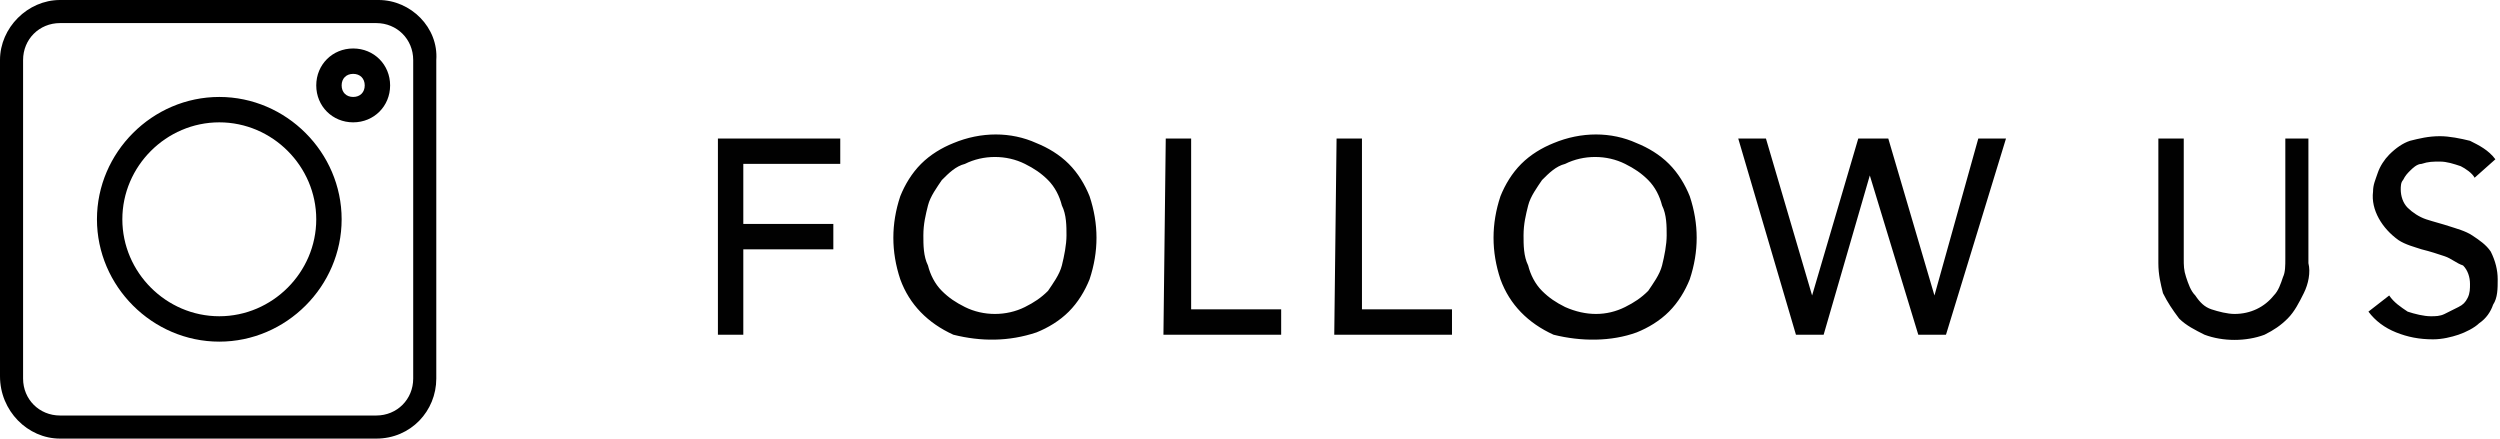 <svg enable-background="new 0 0 108.3 19" viewBox="0 0 108.3 19" xmlns="http://www.w3.org/2000/svg"><path clip-rule="evenodd" d="m31.1 14.5h1.1v-3.7h3.9v-1.1h-3.9v-2.6h4.2v-1.1h-5.3zm13.8-.1c.5-.2 1-.5 1.4-.9s.7-.9.9-1.4c.2-.6.3-1.2.3-1.8s-.1-1.2-.3-1.8c-.2-.5-.5-1-.9-1.4s-.9-.7-1.4-.9c-1.1-.5-2.4-.5-3.6 0-.5.2-1 .5-1.4.9s-.7.9-.9 1.4c-.2.6-.3 1.2-.3 1.8s.1 1.2.3 1.8c.4 1.1 1.2 1.9 2.3 2.4 1.2.3 2.4.3 3.6-.1zm-3.1-1.1c-.4-.2-.7-.4-1-.7s-.5-.7-.6-1.1c-.2-.4-.2-.9-.2-1.3 0-.5.1-.9.2-1.3s.4-.8.6-1.1c.3-.3.6-.6 1-.7.8-.4 1.8-.4 2.6 0 .4.2.7.4 1 .7s.5.7.6 1.1c.2.4.2.9.2 1.3s-.1.9-.2 1.3-.4.8-.6 1.1c-.3.3-.6.5-1 .7-.8.4-1.8.4-2.6 0zm8.6 1.2h5.1v-1.1h-3.9v-7.4h-1.1zm7.4 0h5.1v-1.1h-3.9v-7.4h-1.1zm13.1-.1c.5-.2 1-.5 1.4-.9s.7-.9.9-1.4c.2-.6.3-1.2.3-1.8s-.1-1.2-.3-1.8c-.2-.5-.5-1-.9-1.4s-.9-.7-1.4-.9c-1.1-.5-2.4-.5-3.6 0-.5.2-1 .5-1.4.9s-.7.9-.9 1.4c-.2.6-.3 1.2-.3 1.8s.1 1.2.3 1.8c.4 1.1 1.2 1.9 2.3 2.4 1.2.3 2.5.3 3.6-.1zm-3.1-1.1c-.4-.2-.7-.4-1-.7s-.5-.7-.6-1.1c-.2-.4-.2-.9-.2-1.3 0-.5.1-.9.2-1.3s.4-.8.6-1.1c.3-.3.6-.6 1-.7.8-.4 1.8-.4 2.6 0 .4.2.7.4 1 .7s.5.7.6 1.1c.2.4.2.9.2 1.3s-.1.9-.2 1.3-.4.8-.6 1.1c-.3.3-.6.5-1 .7-.8.4-1.7.4-2.6 0zm10 1.2h1.2l2-6.9 2.1 6.9h1.2l2.6-8.5h-1.2l-1.9 6.8-2-6.8h-1.3l-2 6.8-2-6.8h-1.2zm15.7-8.5v5.4c0 .5.1.9.2 1.3.2.4.4.7.7 1.1.3.3.7.5 1.1.7.8.3 1.8.3 2.6 0 .4-.2.7-.4 1-.7s.5-.7.7-1.1.3-.9.2-1.3v-5.4h-1v5.2c0 .3 0 .6-.1.8-.1.3-.2.6-.4.8-.4.5-1 .8-1.7.8-.3 0-.7-.1-1-.2s-.5-.3-.7-.6c-.2-.2-.3-.5-.4-.8s-.1-.5-.1-.8v-5.2zm9.1 7.5c.3.4.7.7 1.2.9s1 .3 1.6.3c.4 0 .8-.1 1.1-.2s.7-.3.9-.5c.3-.2.5-.5.6-.8.2-.3.2-.7.2-1.1s-.1-.8-.3-1.2c-.2-.3-.5-.5-.8-.7s-.7-.3-1-.4-.7-.2-1-.3-.6-.3-.8-.5-.3-.5-.3-.8c0-.1 0-.3.1-.4.1-.2.2-.3.3-.4s.3-.3.5-.3c.3-.1.5-.1.8-.1s.6.1.9.2c.2.1.5.3.6.5l.9-.8c-.3-.4-.7-.6-1.1-.8-.4-.1-.9-.2-1.3-.2-.5 0-.9.1-1.3.2-.3.1-.6.3-.9.6-.2.2-.4.5-.5.8s-.2.5-.2.8c-.1.8.4 1.6 1.1 2.1.3.2.7.3 1 .4.4.1.7.2 1 .3s.5.3.8.4c.2.2.3.5.3.8 0 .2 0 .4-.1.6s-.2.3-.4.4-.4.2-.6.3-.4.1-.6.1c-.3 0-.7-.1-1-.2-.3-.2-.6-.4-.8-.7z" fill="#010101" fill-rule="evenodd"/><path d="m16.4 0h-13.8c-1.4 0-2.6 1.2-2.6 2.6v13.7c0 1.5 1.2 2.7 2.6 2.7h13.7c1.5 0 2.6-1.2 2.6-2.6v-13.8c.1-1.4-1.1-2.6-2.5-2.6zm1.5 16.4c0 .9-.7 1.6-1.6 1.6h-13.7c-.9 0-1.6-.7-1.6-1.6v-13.8c0-.9.7-1.6 1.6-1.6h13.7c.9 0 1.6.7 1.6 1.6zm-8.4-12.2c-2.9 0-5.3 2.4-5.3 5.3s2.4 5.3 5.3 5.3 5.3-2.4 5.3-5.3-2.4-5.3-5.3-5.3zm0 9.5c-2.3 0-4.2-1.9-4.2-4.2s1.9-4.2 4.2-4.2 4.2 1.9 4.2 4.2-1.9 4.2-4.2 4.2zm5.8-11.6c-.9 0-1.6.7-1.6 1.6s.7 1.6 1.6 1.6 1.6-.7 1.6-1.6-.7-1.6-1.6-1.6zm0 2.1c-.3 0-.5-.2-.5-.5s.2-.5.5-.5.5.2.5.5-.2.5-.5.5z"/></svg>